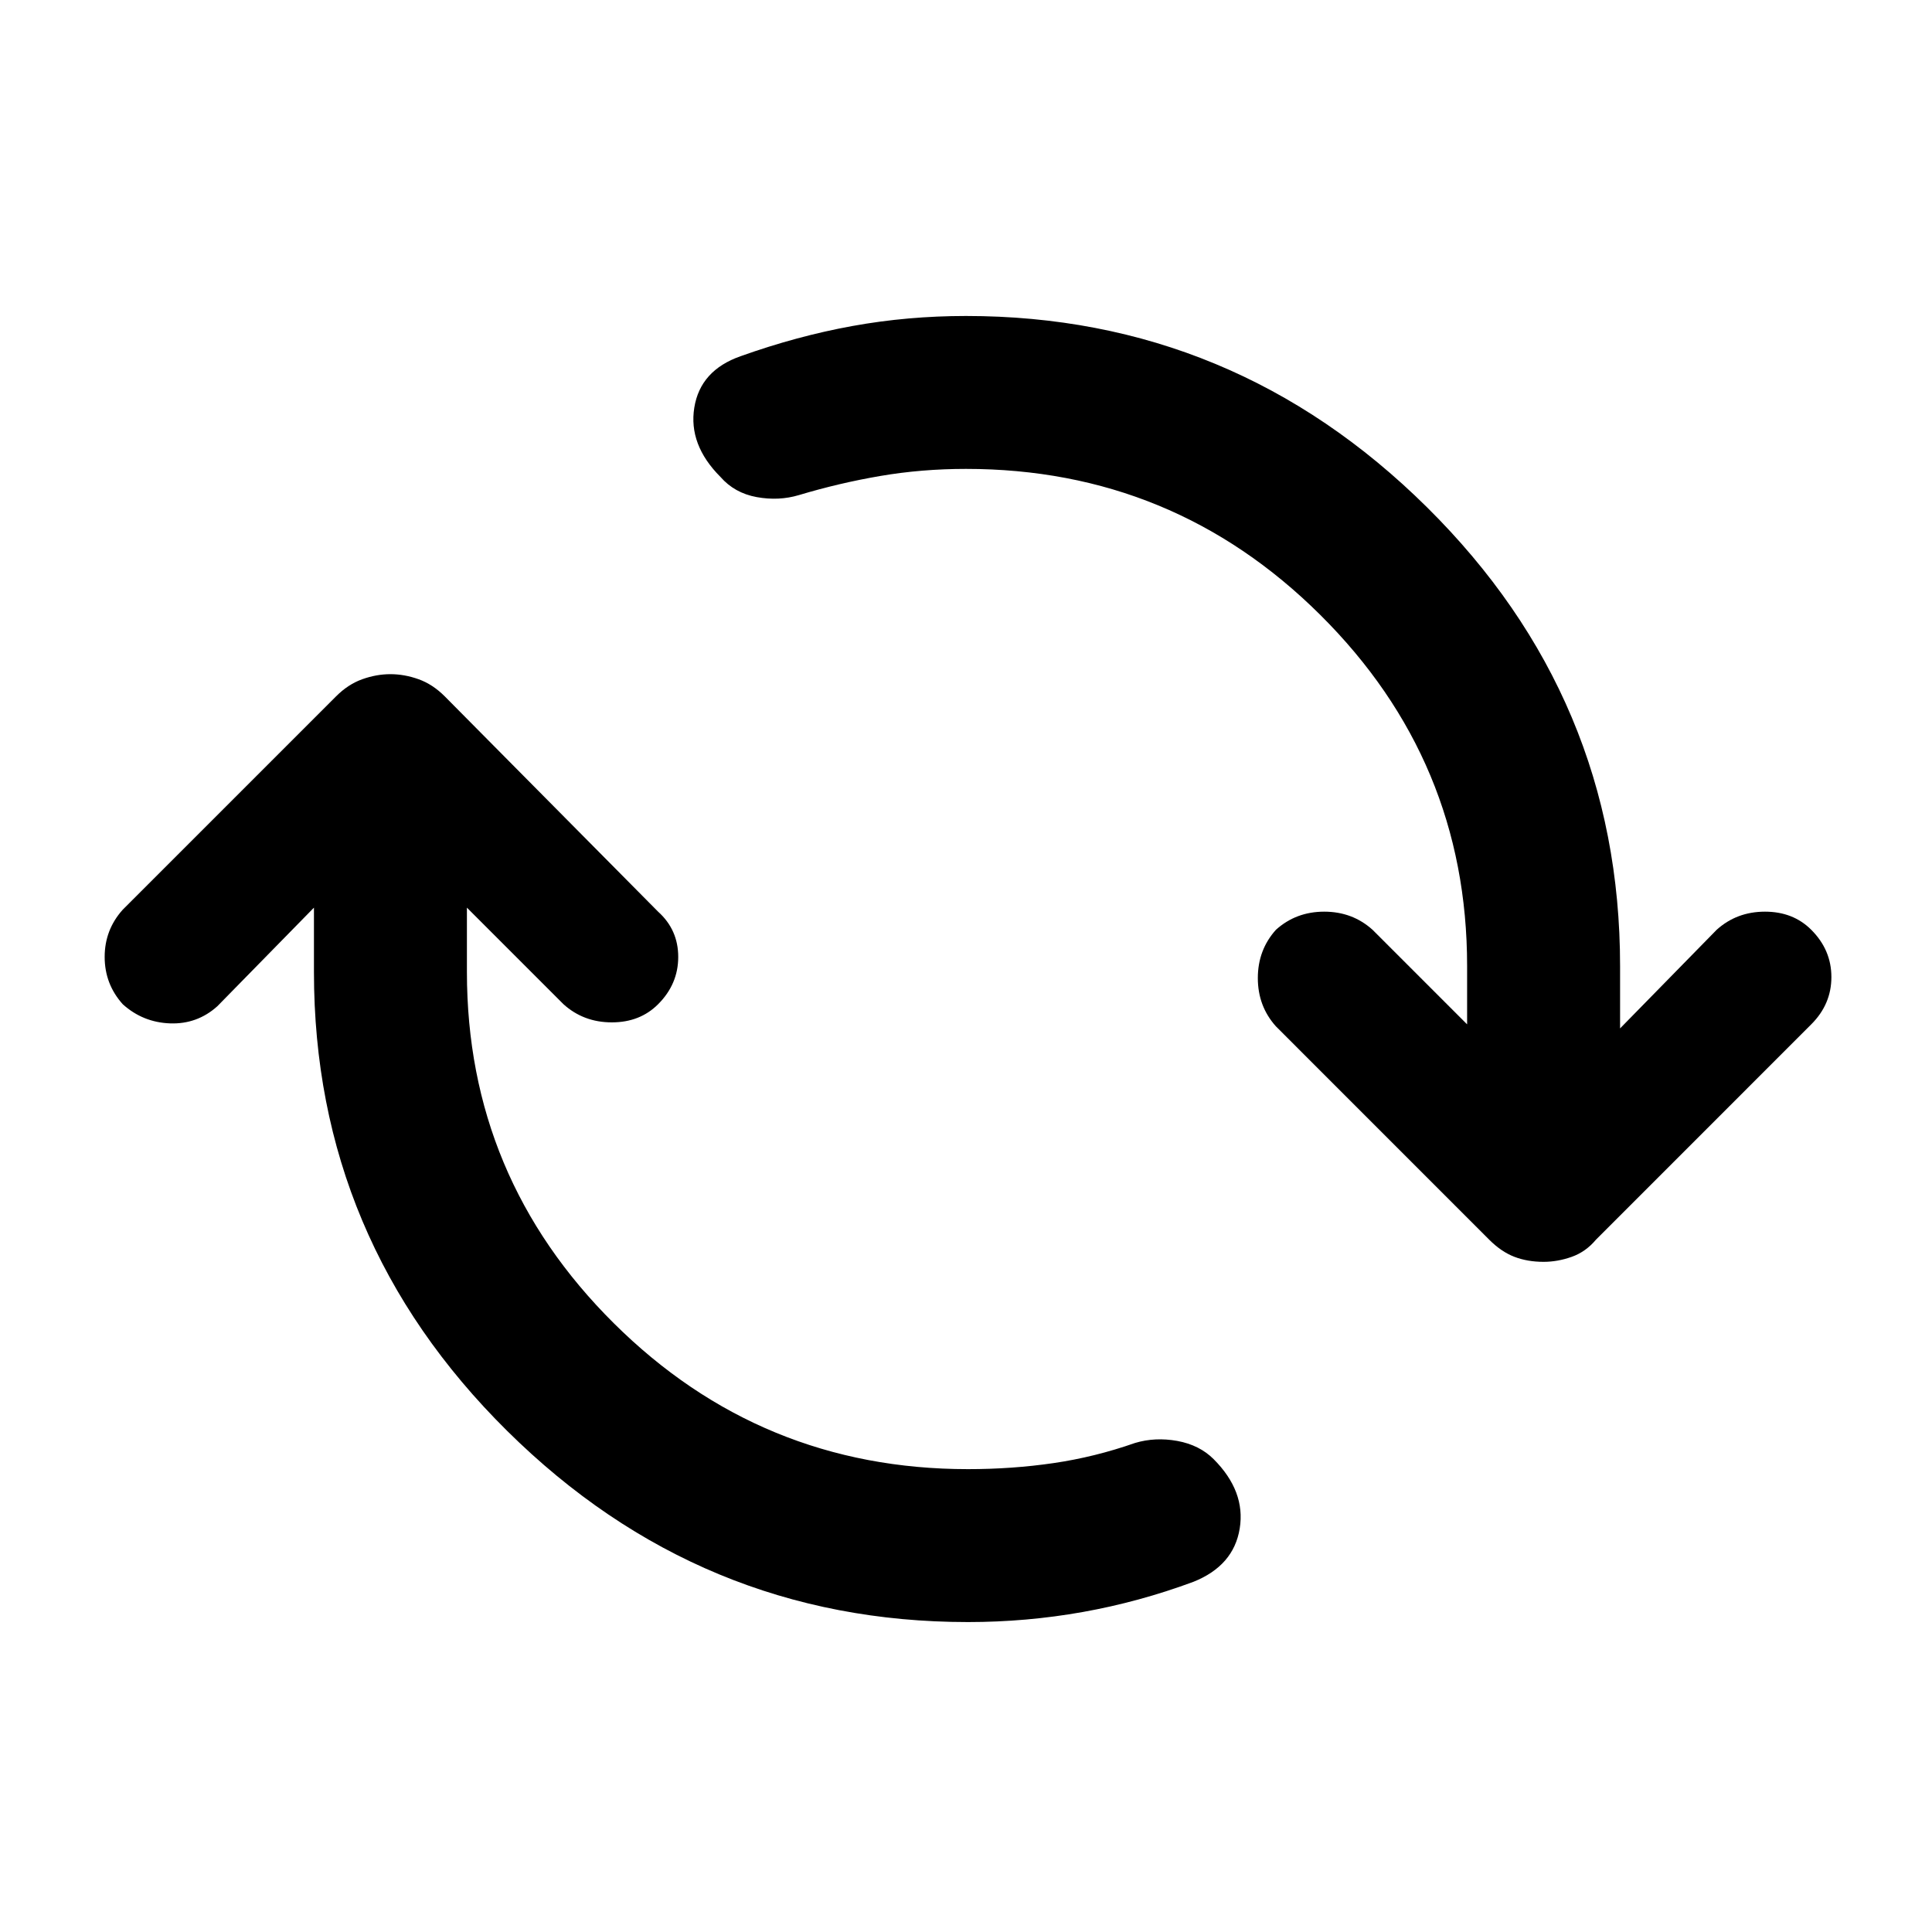 <svg xmlns="http://www.w3.org/2000/svg" height="40" width="40"><path d="M20.042 33.583q-5.542 0-9.542-3.958t-4-9.5v-1.333l-2 2.041q-.417.375-.979.355-.563-.021-.979-.396-.375-.417-.375-.98 0-.562.375-.979l4.416-4.416q.25-.25.542-.354.292-.105.583-.105.292 0 .584.105.291.104.541.354l4.417 4.458q.417.375.417.937 0 .563-.417.98-.375.375-.958.375-.584 0-1-.375l-2-2v1.333q0 4.25 3.041 7.271 3.042 3.021 7.334 3.021.916 0 1.77-.125.855-.125 1.688-.417.417-.125.875-.042.458.084.75.375.667.667.542 1.438-.125.771-.959 1.104-1.125.417-2.291.625-1.167.208-2.375.208Zm11.916-7.458q-.333 0-.604-.104-.271-.104-.521-.354l-4.416-4.417q-.375-.417-.375-1t.375-1q.416-.375 1-.375.583 0 1 .375l1.958 1.958V20q0-4.25-3.042-7.271Q24.292 9.708 20 9.708q-.917 0-1.771.146-.854.146-1.687.396-.417.125-.875.042-.459-.084-.75-.417-.667-.667-.542-1.437.125-.771.958-1.063 1.167-.417 2.313-.625 1.146-.208 2.354-.208 5.542 0 9.542 3.958t4 9.5v1.292l2-2.042q.416-.375 1-.375.583 0 .958.375.417.417.417.979 0 .563-.417.979l-4.458 4.459q-.209.25-.5.354-.292.104-.584.104Z"/></svg>